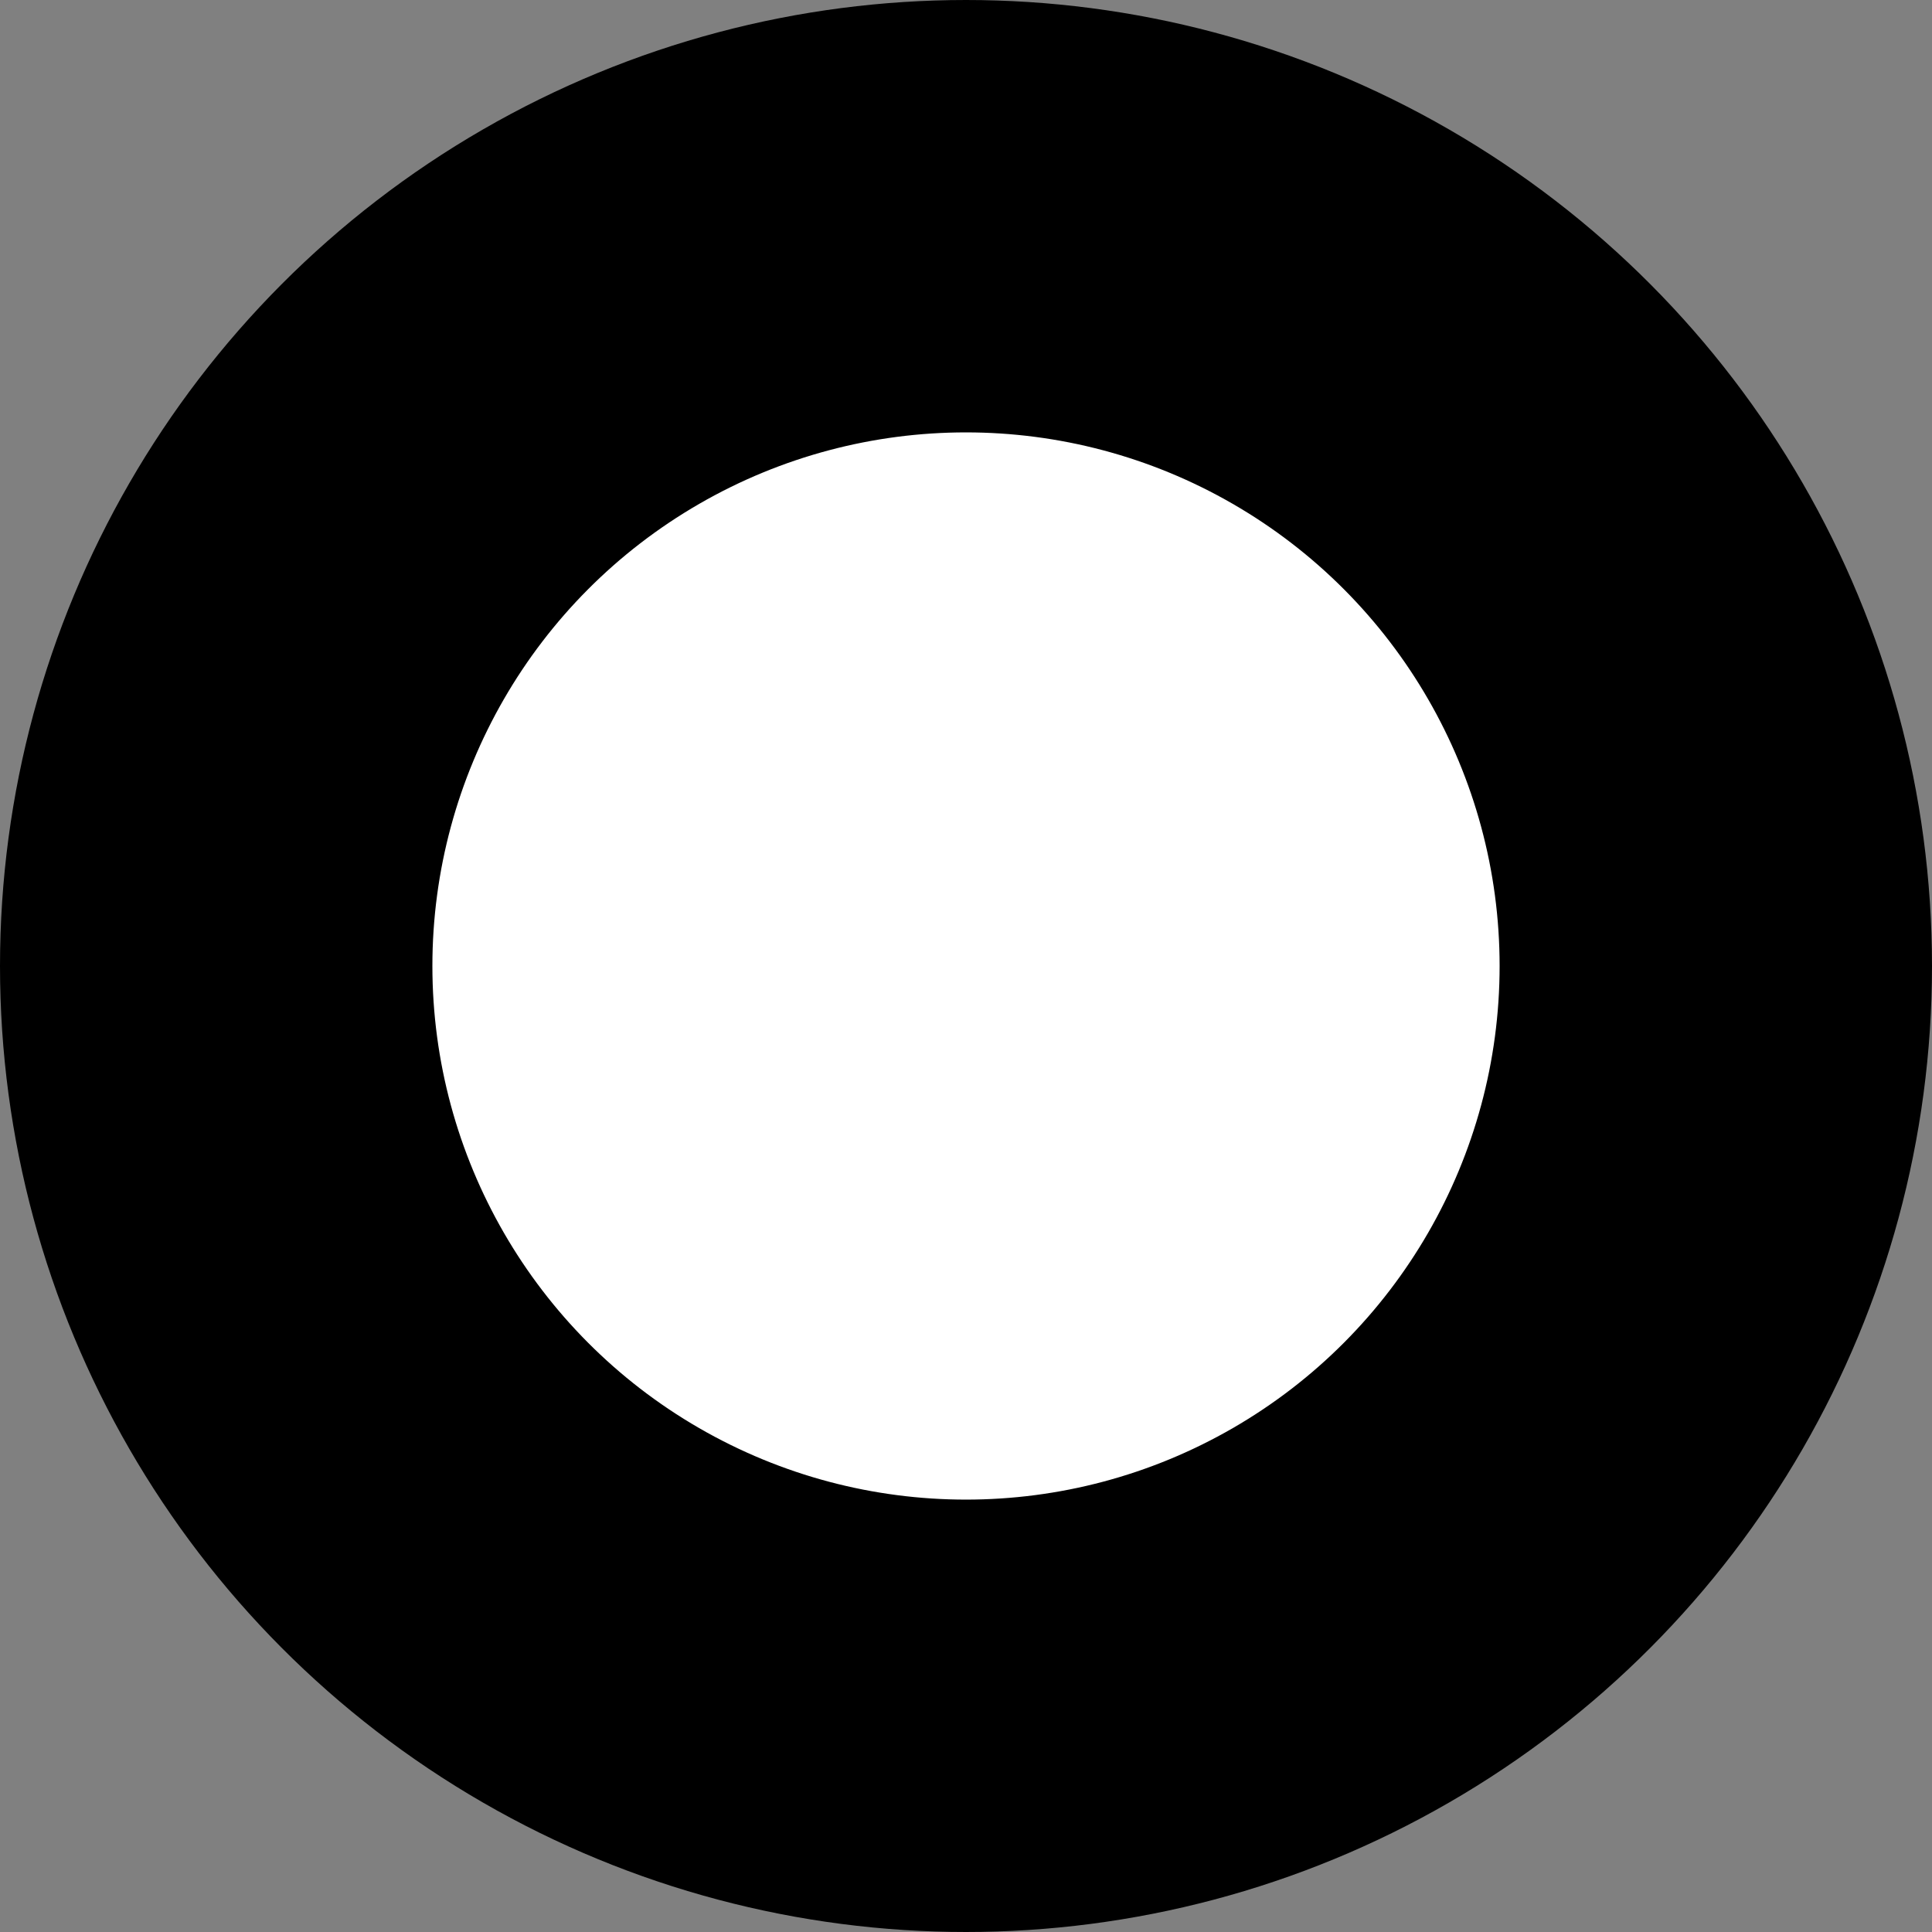 <?xml version="1.0" encoding="UTF-8" standalone="no"?>
<!-- Created with Inkscape (http://www.inkscape.org/) -->

<svg
   xmlns:dc="http://purl.org/dc/elements/1.1/"
   xmlns:cc="http://creativecommons.org/ns#"
   xmlns:rdf="http://www.w3.org/1999/02/22-rdf-syntax-ns#"
   xmlns:svg="http://www.w3.org/2000/svg"
   xmlns="http://www.w3.org/2000/svg"
   xmlns:sodipodi="http://sodipodi.sourceforge.net/DTD/sodipodi-0.dtd"
   xmlns:inkscape="http://www.inkscape.org/namespaces/inkscape"
   width="37.831mm"
   height="37.831mm"
   viewBox="0 0 134.046 134.046"
   id="svg2"
   version="1.1"
   inkscape:version="0.91 r13725"
   sodipodi:docname="circle.svg">
  <rect x="0" y="0" width="134.046" height="134.046" fill="#808080" stroke="none"/>
  <defs
     id="defs4" />
  <sodipodi:namedview
     id="base"
     pagecolor="#ffffff"
     bordercolor="#666666"
     borderopacity="1.0"
     inkscape:pageopacity="0.0"
     inkscape:pageshadow="2"
     inkscape:zoom="0.98994949"
     inkscape:cx="184.86203"
     inkscape:cy="-186.75958"
     inkscape:document-units="px"
     inkscape:current-layer="layer1"
     showgrid="false"
     inkscape:window-width="1877"
     inkscape:window-height="1056"
     inkscape:window-x="43"
     inkscape:window-y="24"
     inkscape:window-maximized="1"
     fit-margin-top="0"
     fit-margin-left="0"
     fit-margin-right="0"
     fit-margin-bottom="0" />
  <g
     inkscape:label="Layer 1"
     inkscape:groupmode="layer"
     id="layer1"
     transform="translate(-149.655,-75.697)">
    <circle
       style="fill:#ffffff;stroke:#000000;stroke-width:30;stroke-linejoin:miter;stroke-miterlimit:4;stroke-dasharray:none;stroke-dashoffset:0"
       id="path4136"
       cx="216.678"
       cy="142.72"
       r="52.023" />
  </g>
</svg>
